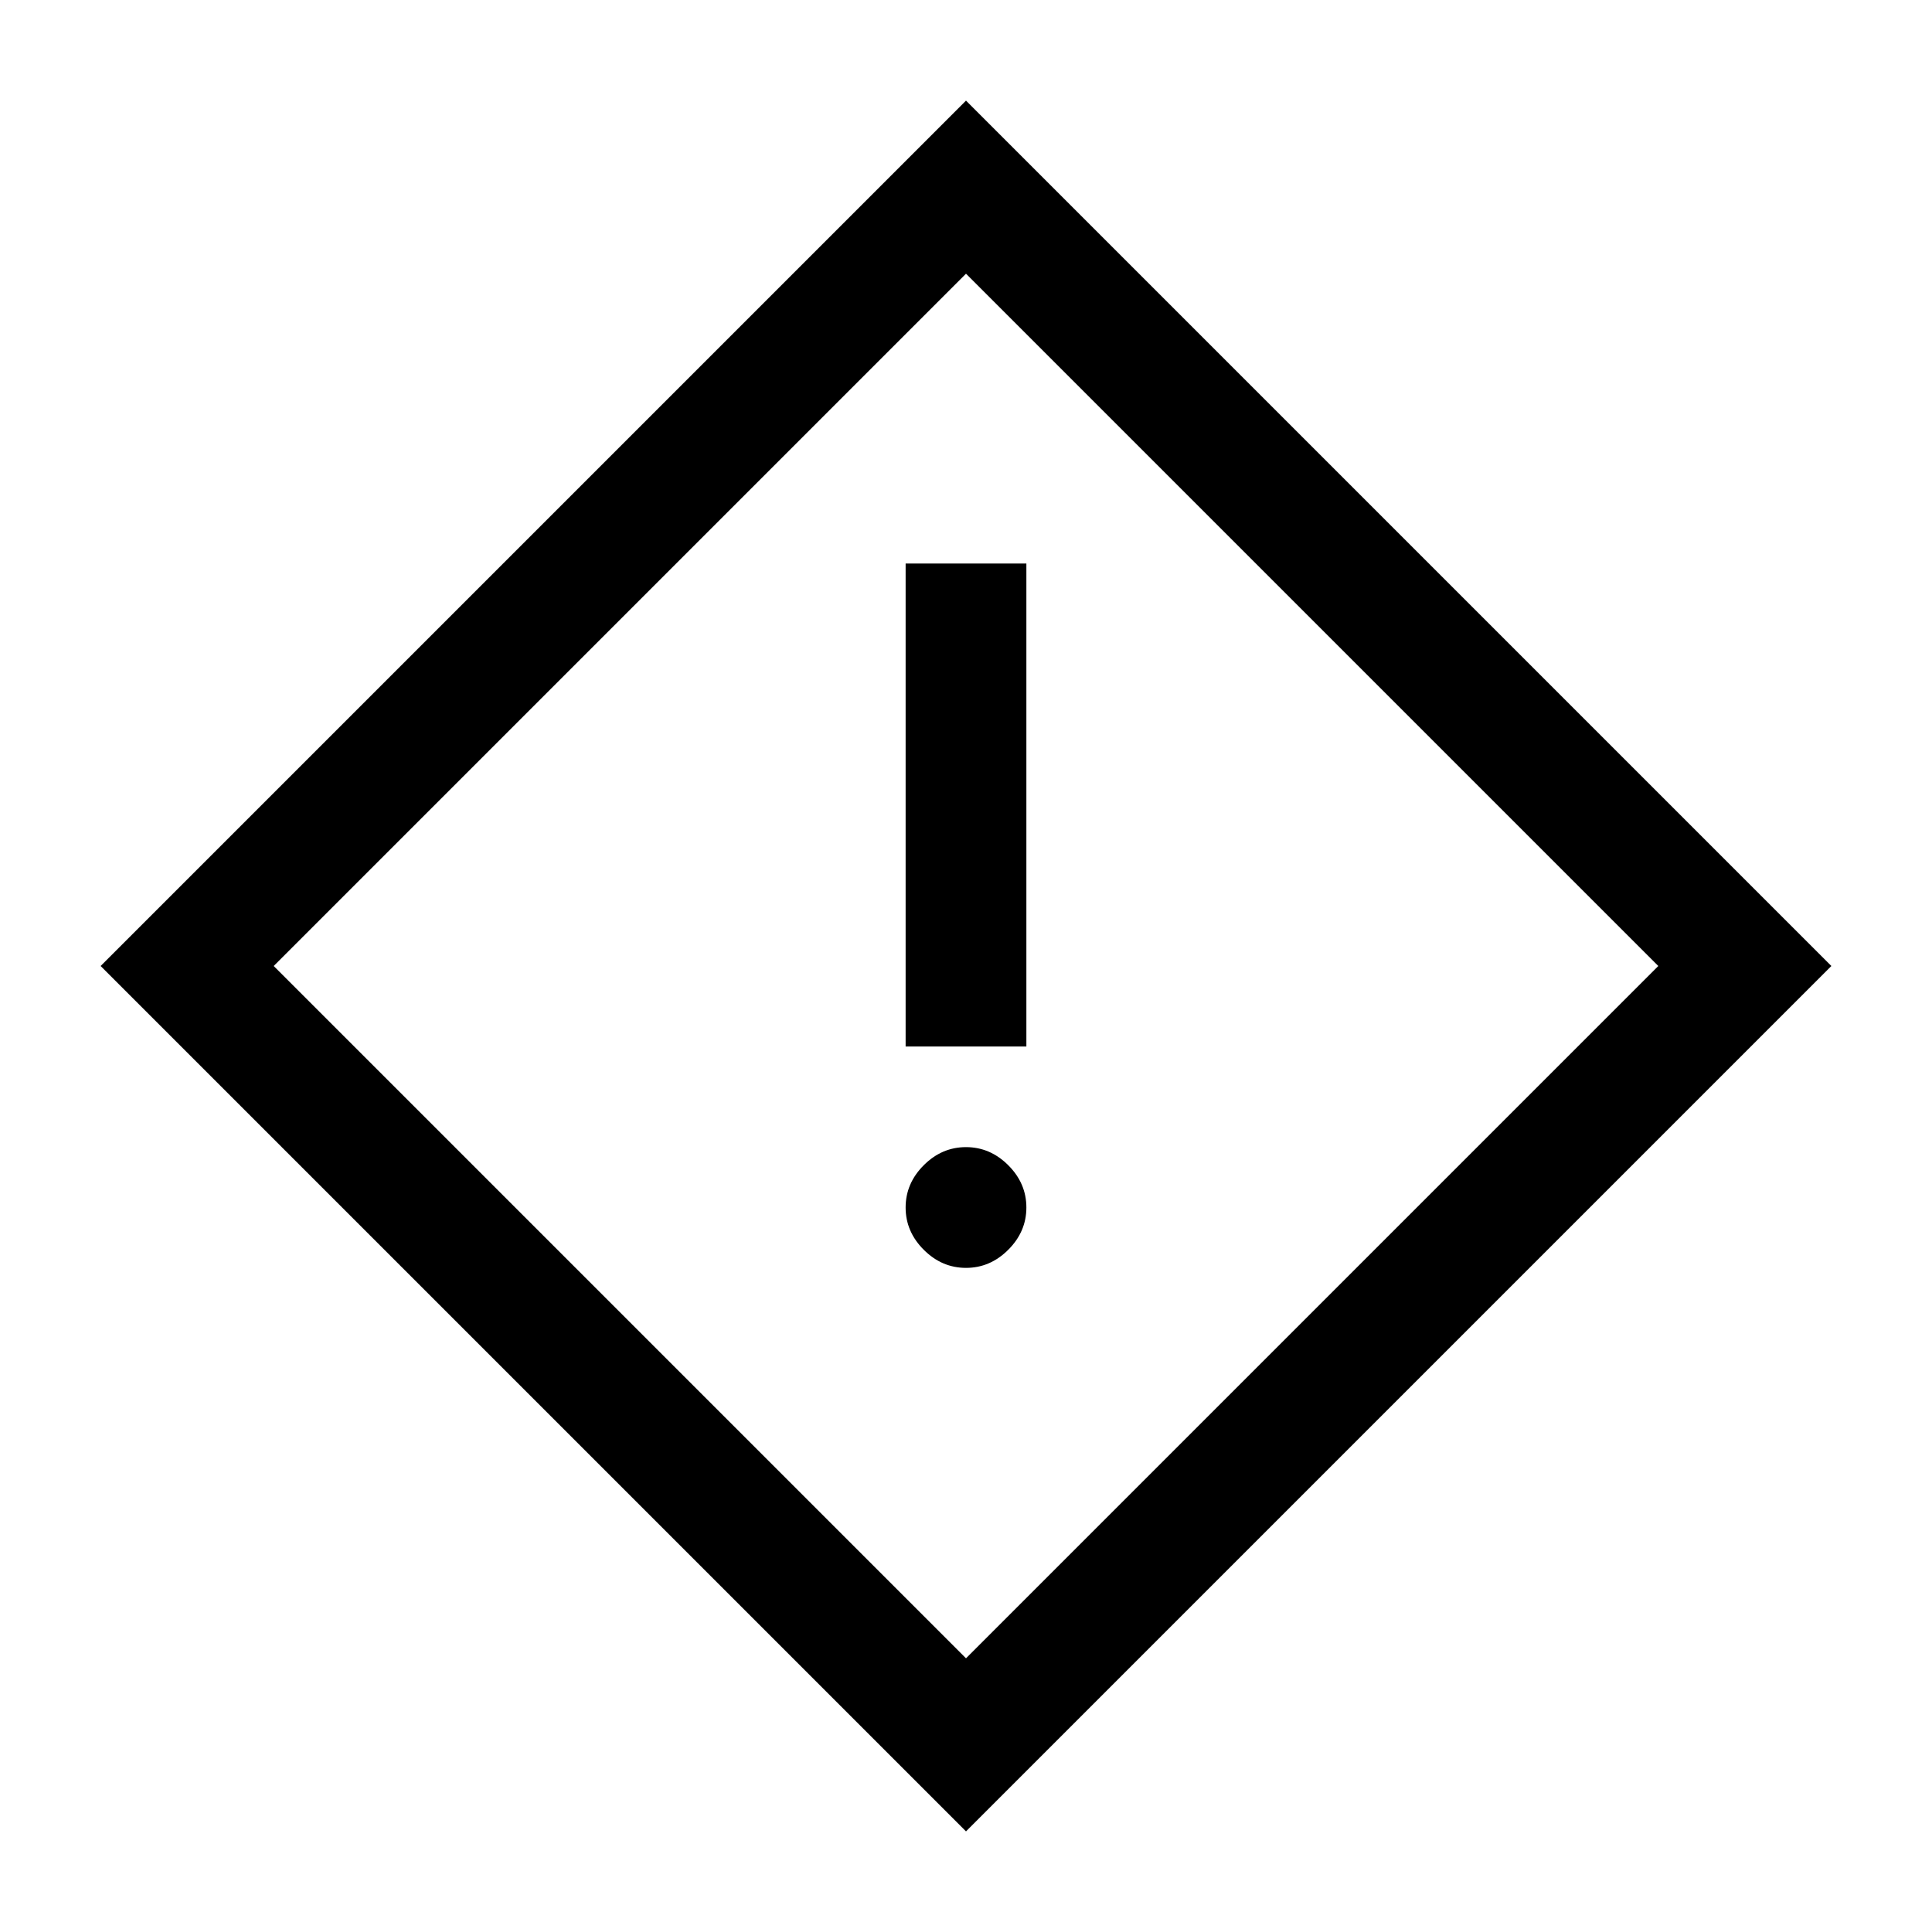 <svg xmlns="http://www.w3.org/2000/svg" viewBox="0 -960 960 960"><path d="M450-440h60v-240h-60v240Zm30 110q12 0 21-9t9-21q0-12-9-21t-21-9q-12 0-21 9t-9 21q0 12 9 21t21 9Zm0 280L50-480l430-430 430 430L480-50Zm0-86 344-344-344-344-344 344 344 344Zm0-344Z"/></svg>